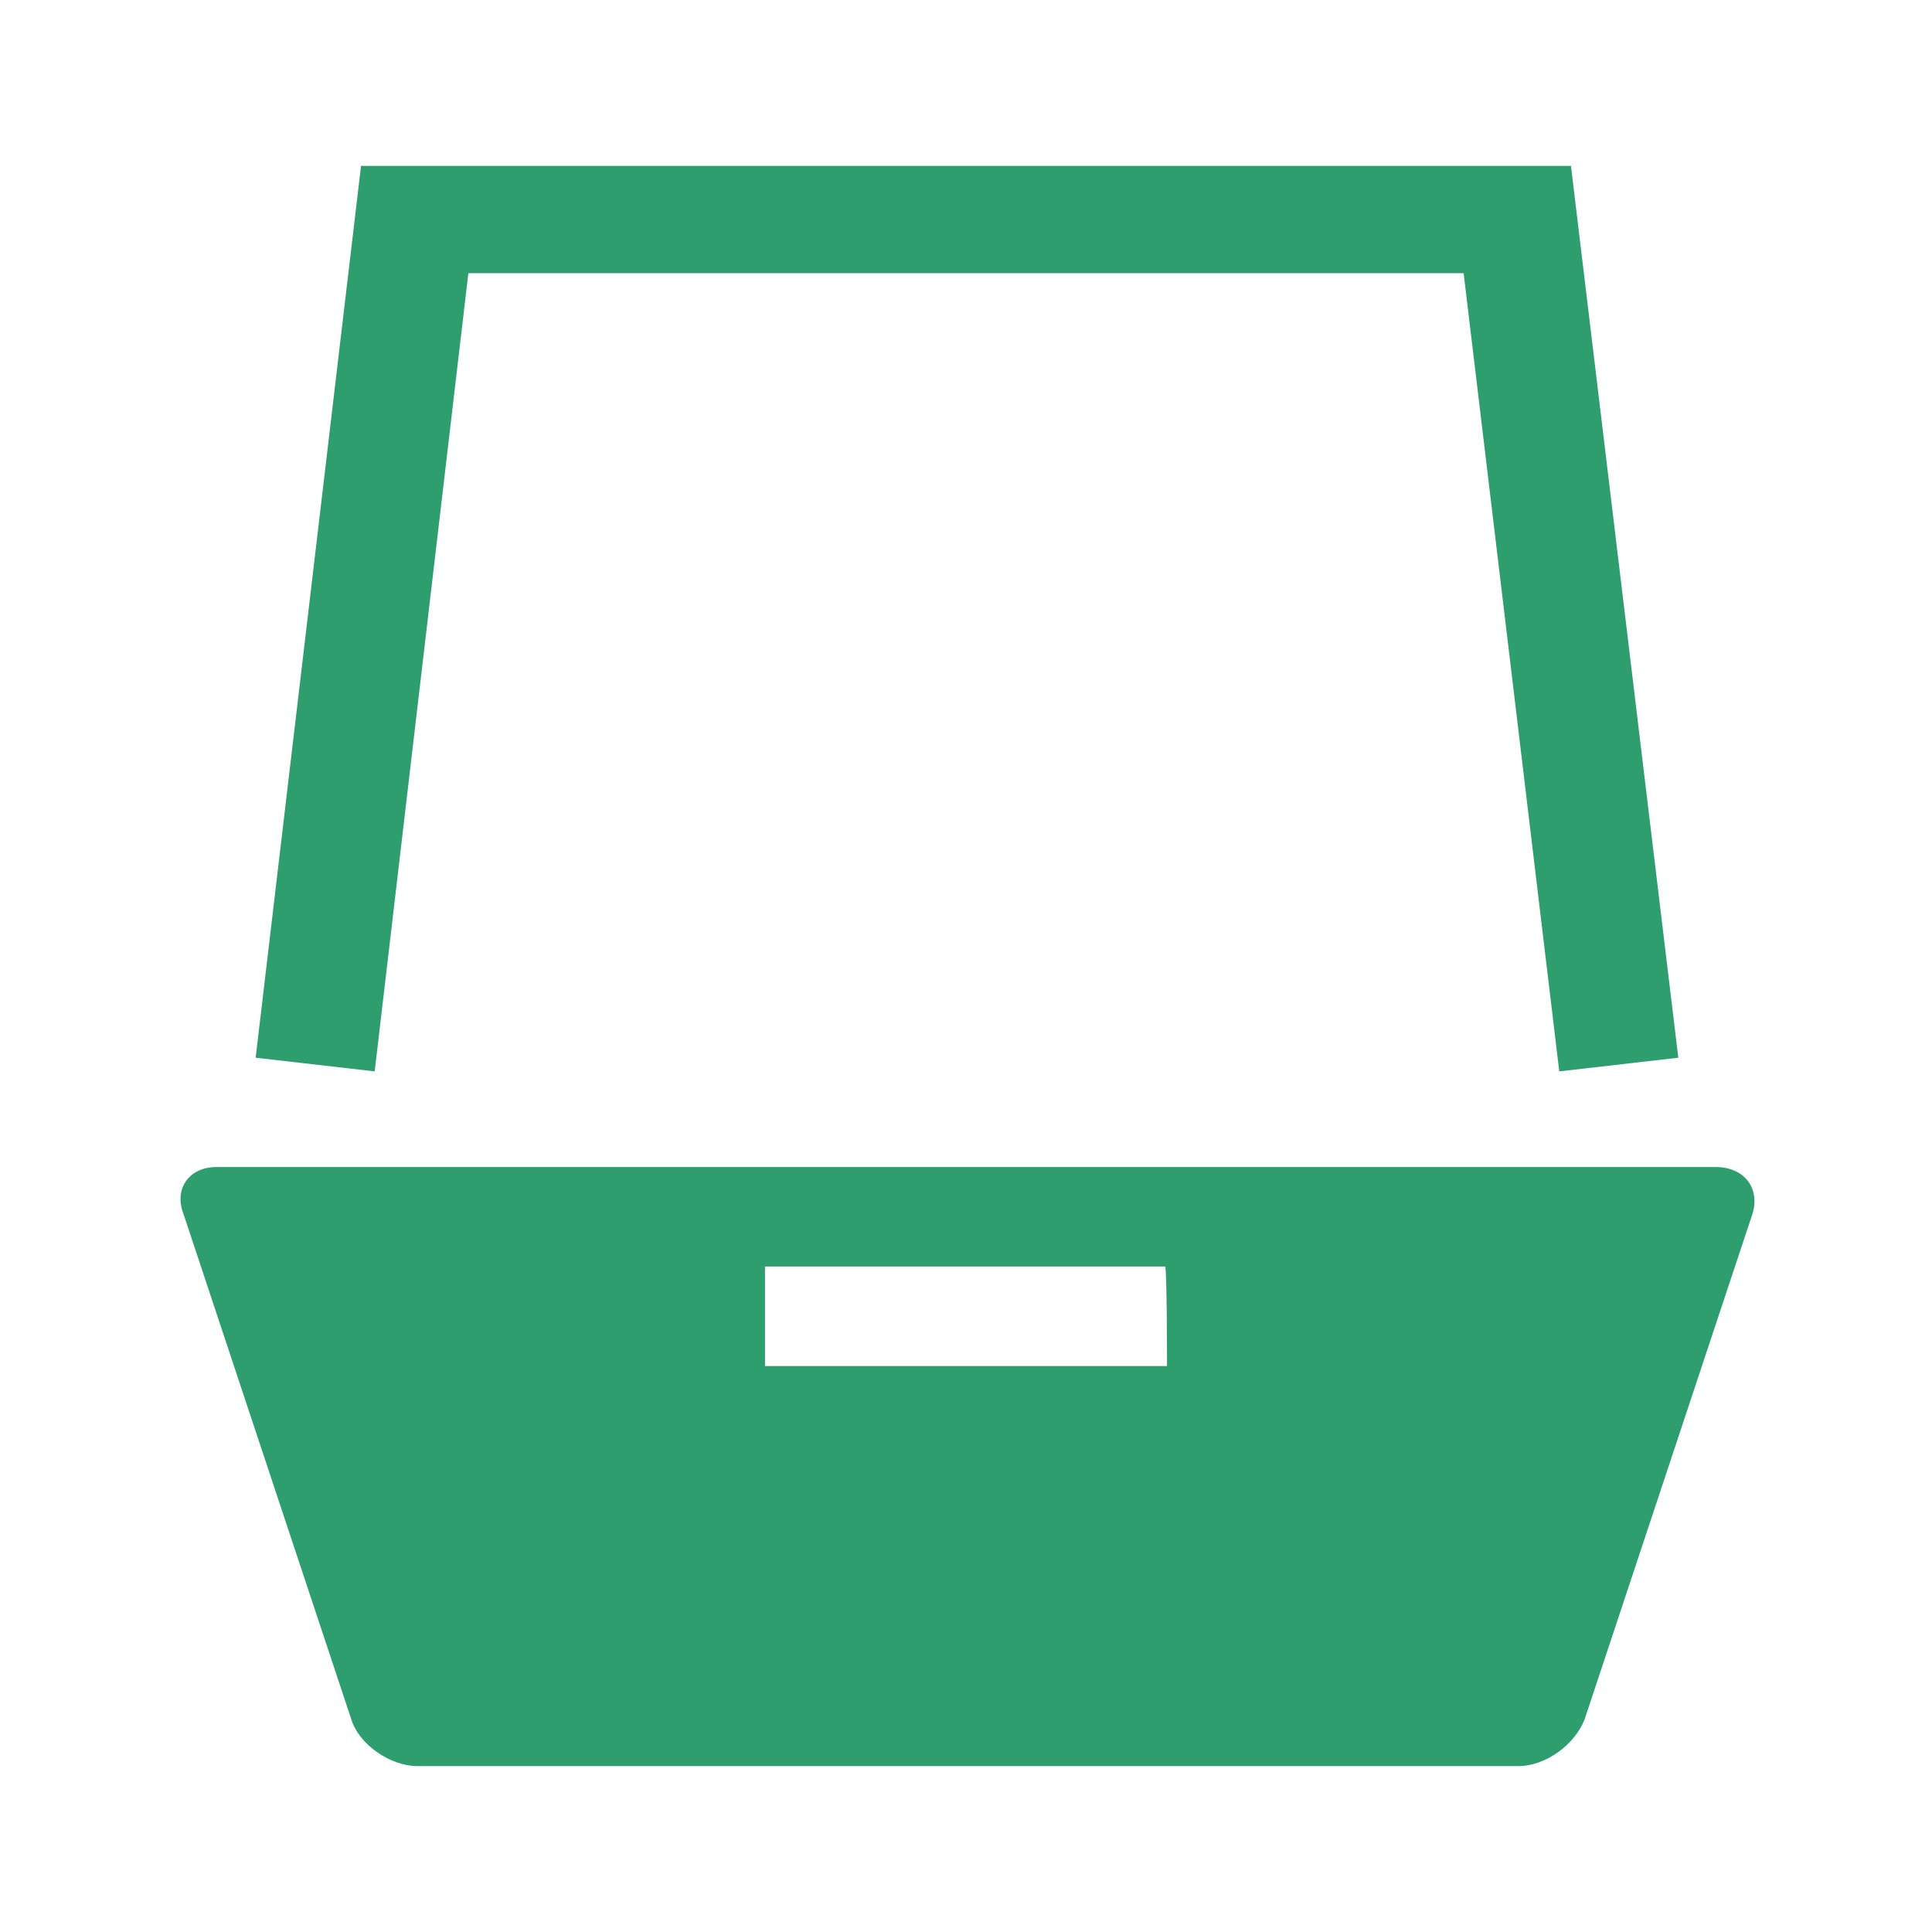 <?xml version="1.0" encoding="utf-8"?>
<!-- Generator: Adobe Illustrator 21.1.0, SVG Export Plug-In . SVG Version: 6.00 Build 0)  -->
<svg version="1.1" id="Capa_1" xmlns="http://www.w3.org/2000/svg" xmlns:xlink="http://www.w3.org/1999/xlink" x="0px" y="0px"
	 viewBox="0 0 99 99" style="enable-background:new 0 0 99 99;" xml:space="preserve">
<style type="text/css">
	.st0{fill:#2E9E6E;}
</style>
<g>
	<path class="st0" d="M80.5,8.5L86,54.2l-6.1,0.7L75,14H24l-4.8,40.9l-6.1-0.7l5.4-45.7C18.6,8.5,80.5,8.5,80.5,8.5z M87.9,59.8
		H11.1c-1.4,0-2.2,1.1-1.7,2.4l8.6,25.9c0.4,1.3,2,2.4,3.4,2.4h56.4c1.4,0,2.9-1.1,3.4-2.4l8.6-25.9C90.2,60.9,89.4,59.8,87.9,59.8z
		 M59.8,70H39.2v-5.1h20.5C59.8,64.8,59.8,70,59.8,70z"/>
</g>
</svg>
